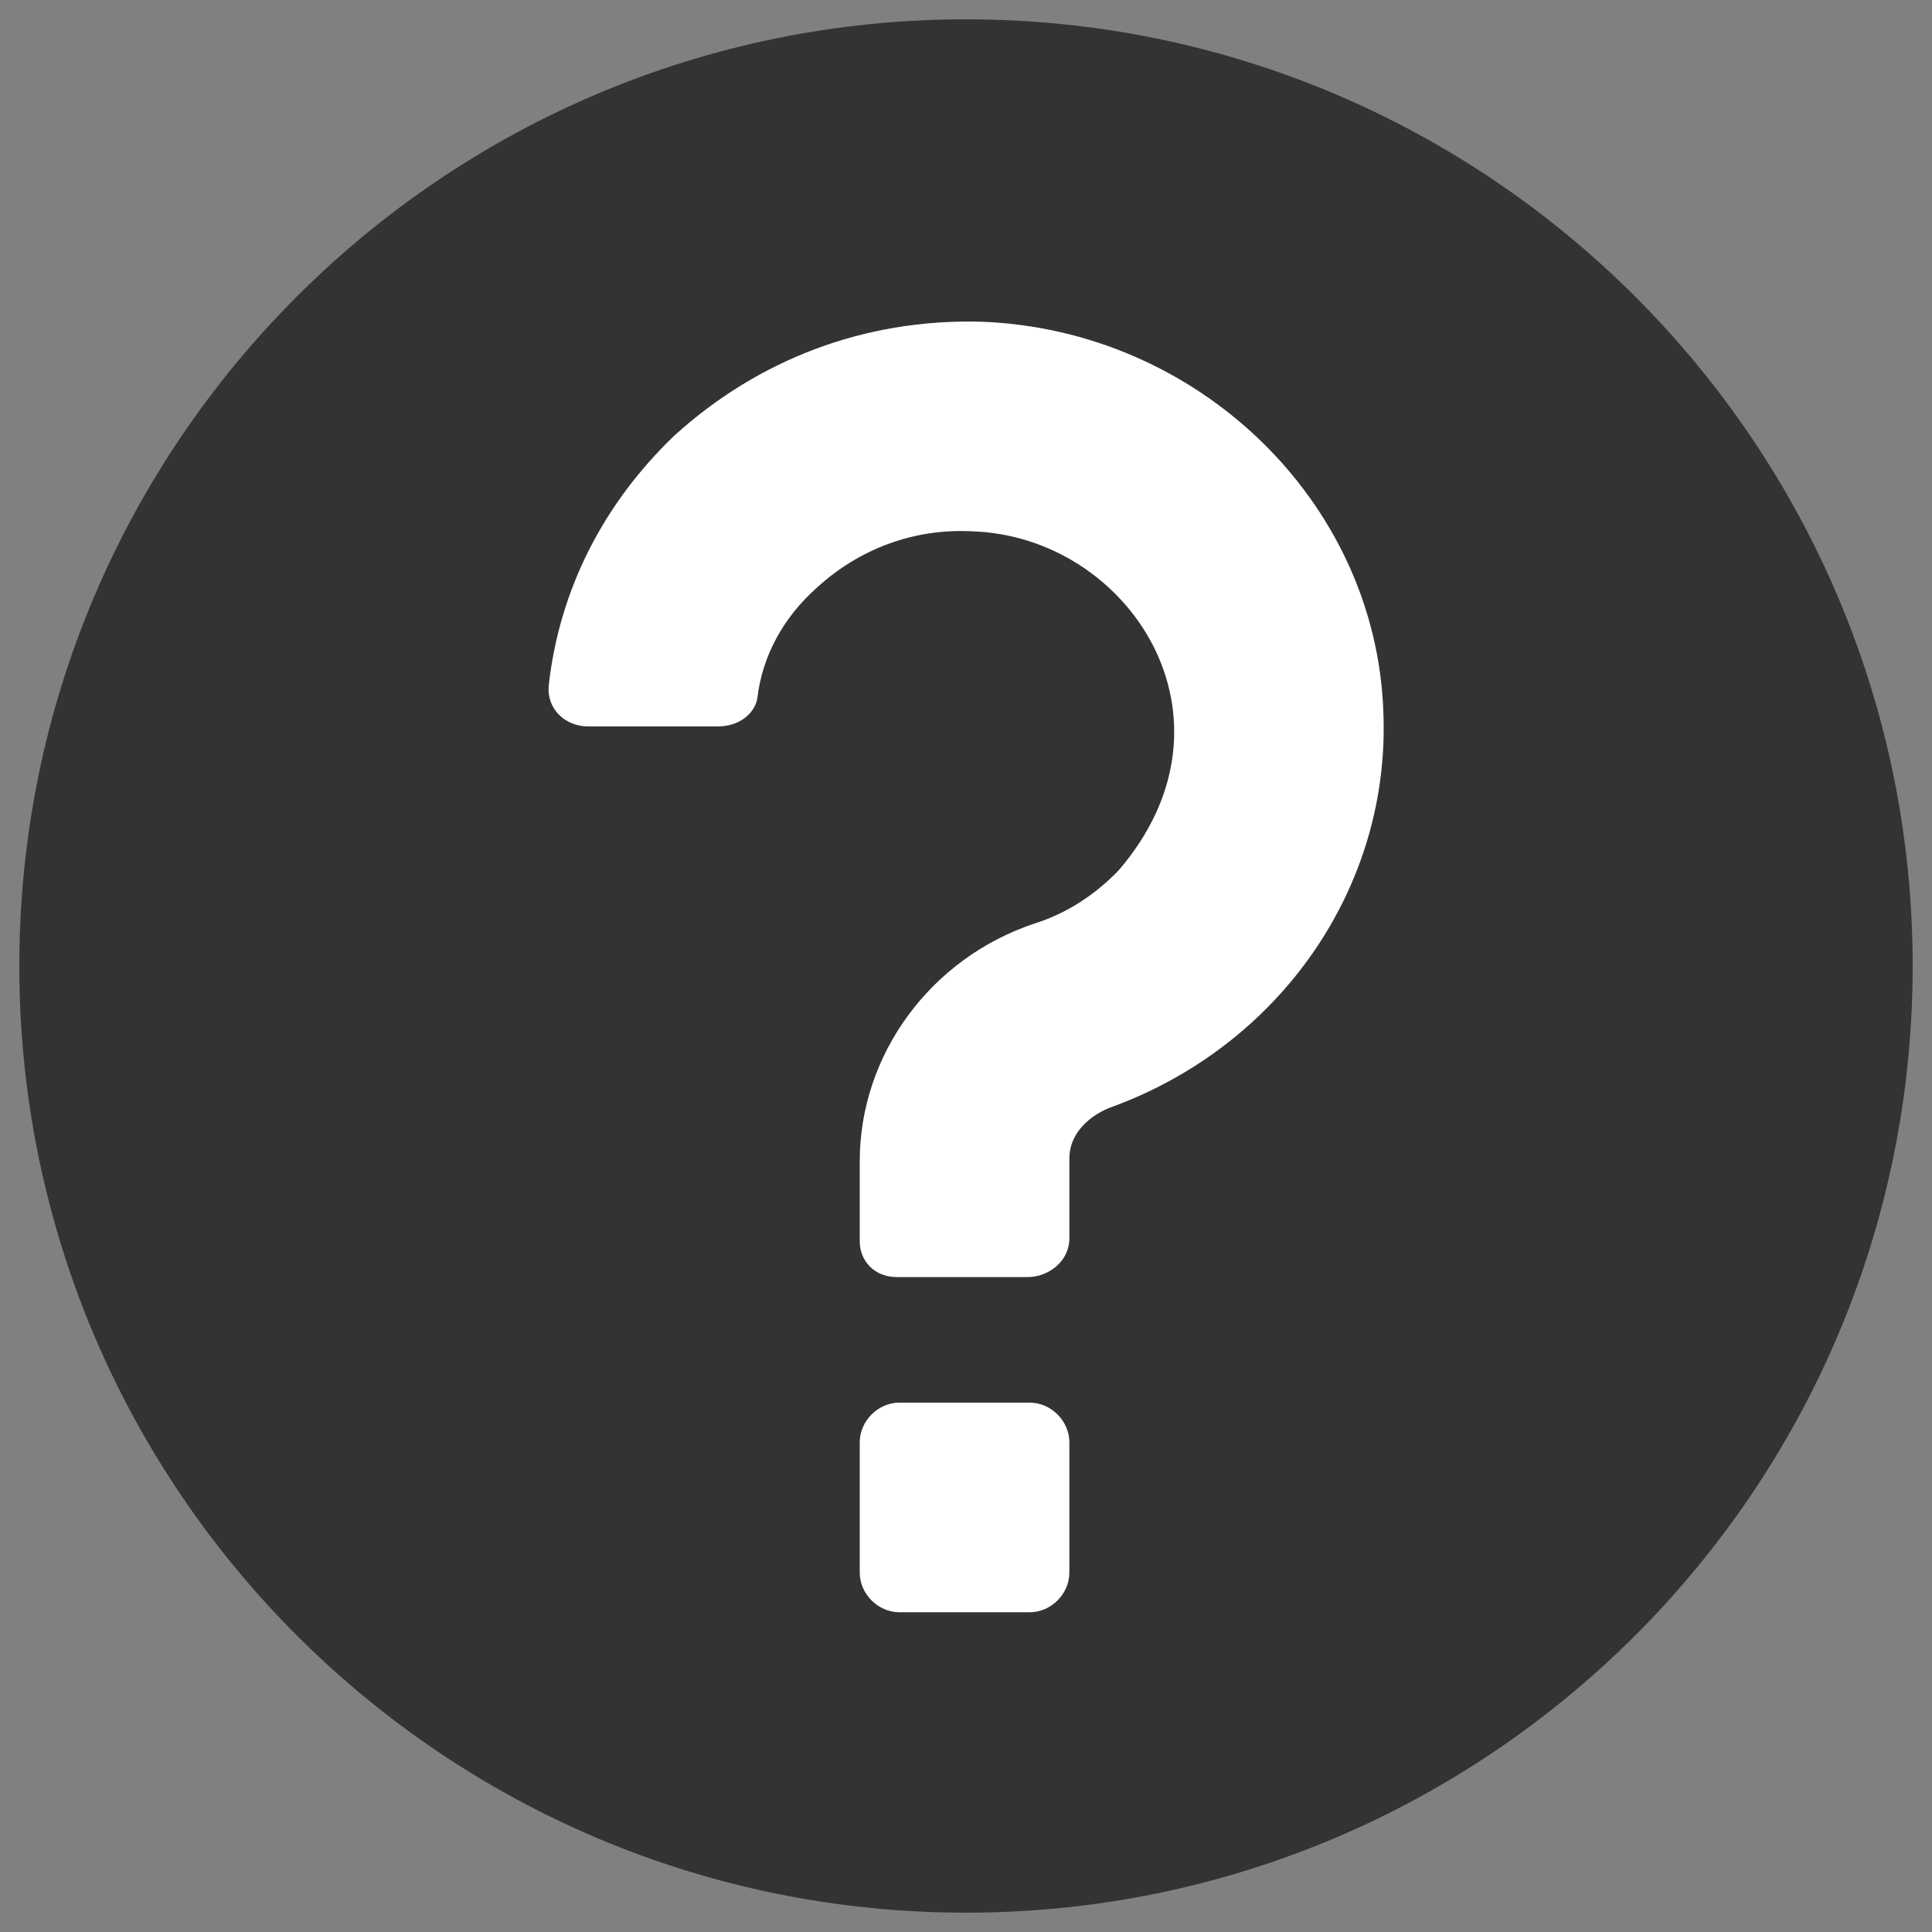 <?xml version="1.0" encoding="utf-8"?>
<!-- Generator: Adobe Illustrator 24.1.0, SVG Export Plug-In . SVG Version: 6.00 Build 0)  -->
<svg version="1.1" id="圖層_1" xmlns="http://www.w3.org/2000/svg" xmlns:xlink="http://www.w3.org/1999/xlink" x="0px" y="0px"
	 viewBox="0 0 200 200" style="enable-background:new 0 0 200 200;" xml:space="preserve">
<rect x="0" y="0" width="200" height="200" fill="#808080" stroke="none"/>
<style type="text/css">
	.st0{fill:#333333;}
	.st1{fill:#FFFFFF;}
</style>
<path class="st0" d="M100,2C45.9,2,2,45.9,2,100s43.9,98,98,98s98-43.9,98-98S154.1,2,100,2C100,2,100,2,100,2z"/>
<path class="st1" d="M106.4,132.2H92.8c-2.2,0-3.8-1.6-3.8-3.7v-8.3c0-11,7.3-21,18.1-24.6c3.2-1,6.2-2.9,8.7-5.5
	c13.5-15.7,1.1-34.6-15.2-35.1c-6-0.3-11.6,1.8-16,5.8c-3.5,3.1-5.7,7.1-6.2,11.5c-0.3,1.6-1.9,2.9-4.1,2.9H60.9
	c-2.4,0-4.3-1.8-4.1-4.2c1.1-10,5.7-18.9,13-25.9c8.7-7.9,19.7-12.1,31.7-11.8c22.5,0.8,40.9,18.6,41.7,40.3
	c0.8,18.3-10.8,34.8-28.4,41.1c-2.4,1-4.1,2.9-4.1,5.2v8.3C110.7,130.6,108.5,132.2,106.4,132.2z M110.7,162.8
	c0,2.2-1.9,4.1-4.1,4.1H93.1c-2.2,0-4.1-1.9-4.1-4.1v-13.5c0-2.2,1.9-4.1,4.1-4.1h13.5c2.2,0,4.1,1.9,4.1,4.1V162.8z"/>
</svg>

